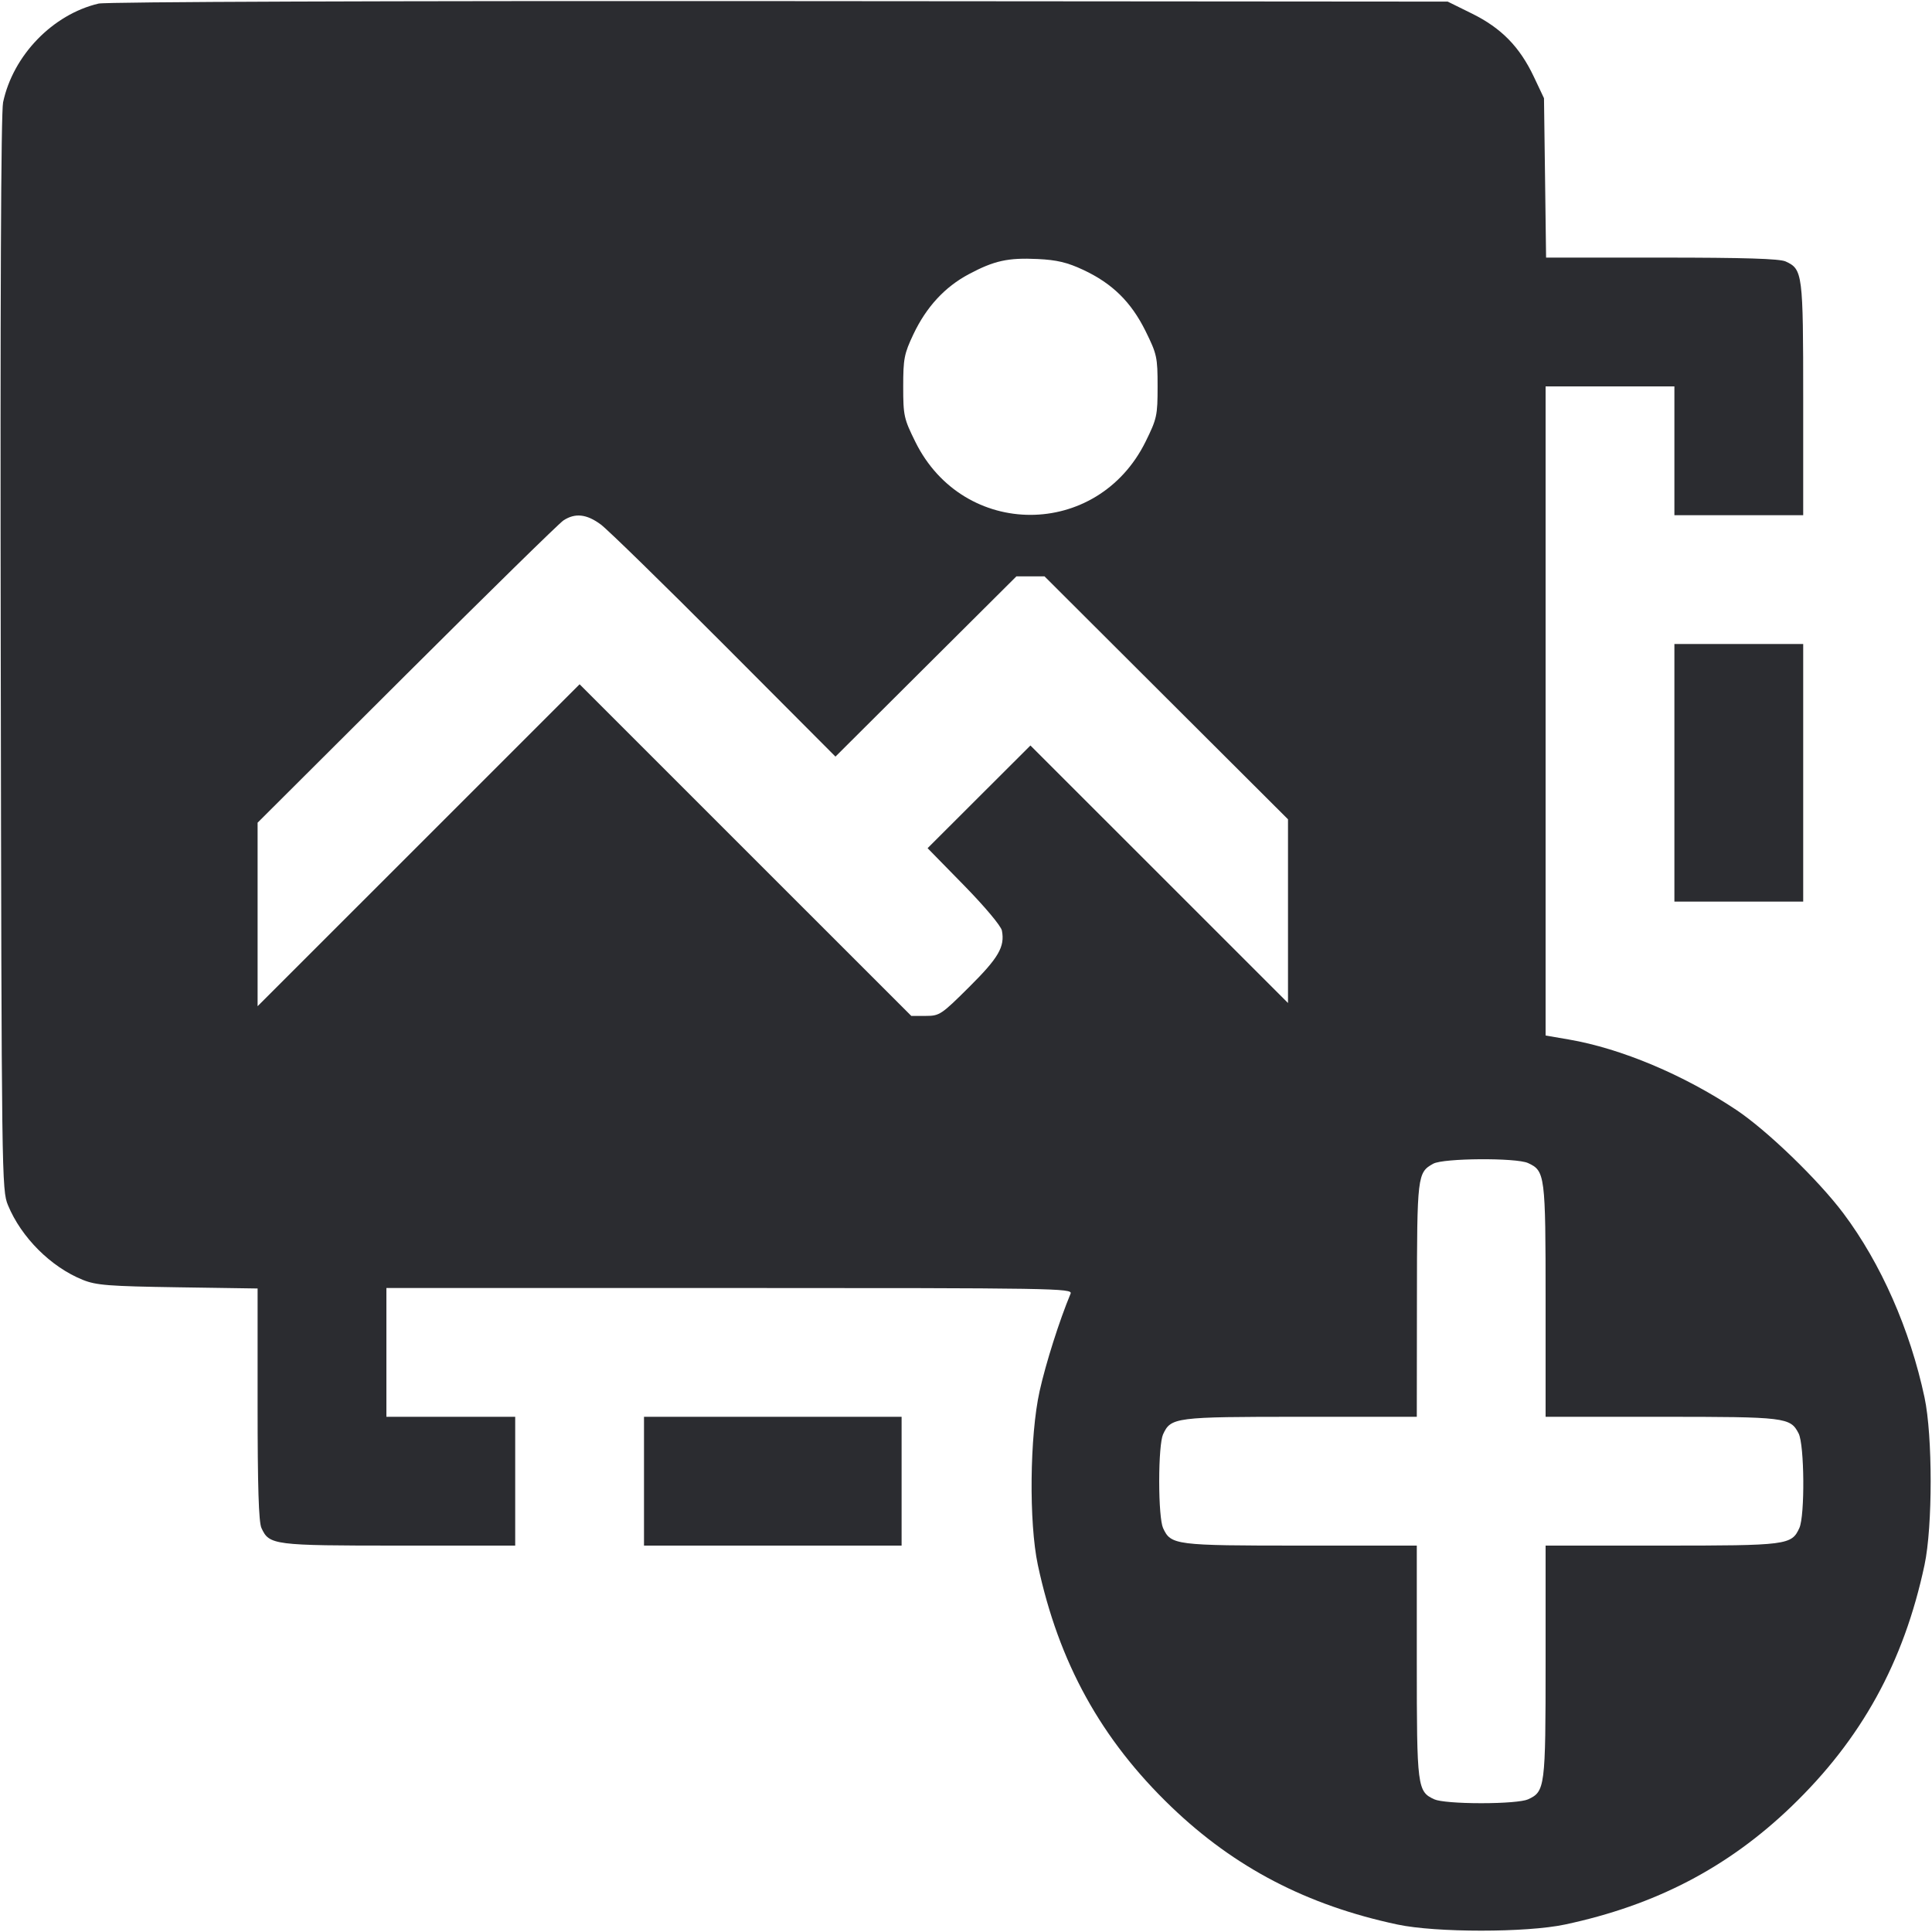 <svg width="60" height="60" viewBox="0 0 60 60" fill="none" xmlns="http://www.w3.org/2000/svg"><path d="M3.062 0.111 C 1.635 0.448,0.407 1.718,0.096 3.177 C 0.030 3.487,0.005 9.403,0.023 20.300 C 0.049 36.631,0.054 36.959,0.248 37.429 C 0.662 38.431,1.582 39.349,2.571 39.747 C 2.988 39.915,3.370 39.945,5.525 39.978 L 8.000 40.015 8.000 43.603 C 8.000 46.171,8.034 47.265,8.119 47.453 C 8.362 47.984,8.485 48.000,12.395 48.000 L 16.000 48.000 16.000 46.000 L 16.000 44.000 14.000 44.000 L 12.000 44.000 12.000 42.000 L 12.000 40.000 22.661 40.000 C 32.775 40.000,33.318 40.009,33.248 40.175 C 32.899 41.013,32.479 42.336,32.286 43.203 C 31.978 44.591,31.951 47.285,32.231 48.600 C 32.878 51.632,34.195 54.019,36.378 56.114 C 38.344 58.001,40.592 59.171,43.400 59.768 C 44.593 60.022,47.407 60.022,48.600 59.768 C 51.408 59.171,53.656 58.001,55.622 56.114 C 57.805 54.019,59.124 51.628,59.768 48.600 C 60.022 47.407,60.022 44.593,59.768 43.400 C 59.319 41.289,58.414 39.235,57.248 37.681 C 56.469 36.643,54.880 35.109,53.924 34.470 C 52.287 33.378,50.346 32.562,48.723 32.283 L 48.000 32.159 48.000 22.080 L 48.000 12.000 50.000 12.000 L 52.000 12.000 52.000 14.000 L 52.000 16.000 54.000 16.000 L 56.000 16.000 56.000 12.395 C 56.000 8.485,55.984 8.362,55.453 8.119 C 55.265 8.034,54.171 8.000,51.603 8.000 L 48.015 8.000 47.983 5.525 L 47.950 3.050 47.634 2.382 C 47.193 1.452,46.626 0.873,45.716 0.423 L 44.960 0.050 24.205 0.034 C 11.904 0.025,3.292 0.056,3.062 0.111 M33.643 8.382 C 34.545 8.804,35.129 9.378,35.577 10.284 C 35.929 10.998,35.950 11.092,35.950 12.000 C 35.950 12.908,35.929 13.002,35.577 13.716 C 34.080 16.745,29.922 16.748,28.427 13.722 C 28.071 13.002,28.050 12.908,28.050 12.005 C 28.050 11.140,28.080 10.987,28.366 10.382 C 28.768 9.534,29.340 8.913,30.087 8.515 C 30.874 8.095,31.305 8.000,32.225 8.044 C 32.825 8.073,33.145 8.149,33.643 8.382 M18.660 16.290 C 18.874 16.449,20.602 18.136,22.498 20.038 L 25.946 23.497 28.755 20.698 L 31.565 17.900 32.002 17.900 L 32.439 17.900 36.219 21.672 L 40.000 25.444 40.000 28.297 L 40.000 31.149 36.000 27.150 L 32.001 23.152 30.404 24.746 L 28.807 26.341 29.937 27.495 C 30.588 28.161,31.087 28.756,31.115 28.900 C 31.211 29.402,31.013 29.744,30.101 30.650 C 29.232 31.514,29.178 31.550,28.748 31.550 L 28.301 31.550 23.150 26.400 L 18.000 21.251 13.000 26.250 L 8.000 31.249 8.000 28.399 L 8.000 25.549 12.625 20.938 C 15.169 18.402,17.361 16.253,17.497 16.163 C 17.860 15.924,18.220 15.963,18.660 16.290 M52.000 24.000 L 52.000 28.000 54.000 28.000 L 56.000 28.000 56.000 24.000 L 56.000 20.000 54.000 20.000 L 52.000 20.000 52.000 24.000 M47.453 36.119 C 47.984 36.362,48.000 36.485,48.000 40.395 L 48.000 44.000 51.595 44.000 C 55.462 44.000,55.600 44.017,55.857 44.515 C 56.039 44.866,56.056 47.067,55.881 47.453 C 55.638 47.984,55.515 48.000,51.605 48.000 L 48.000 48.000 48.000 51.605 C 48.000 55.515,47.984 55.638,47.453 55.881 C 47.296 55.952,46.710 56.000,46.000 56.000 C 45.290 56.000,44.704 55.952,44.547 55.881 C 44.016 55.638,44.000 55.515,44.000 51.605 L 44.000 48.000 40.395 48.000 C 36.485 48.000,36.362 47.984,36.119 47.453 C 36.048 47.296,36.000 46.710,36.000 46.000 C 36.000 45.290,36.048 44.704,36.119 44.547 C 36.362 44.016,36.485 44.000,40.395 44.000 L 44.000 44.000 44.004 40.375 C 44.007 36.500,44.018 36.413,44.511 36.140 C 44.824 35.966,47.083 35.951,47.453 36.119 M20.000 46.000 L 20.000 48.000 24.000 48.000 L 28.000 48.000 28.000 46.000 L 28.000 44.000 24.000 44.000 L 20.000 44.000 20.000 46.000 " fill="#2B2C30" stroke="none" fill-rule="evenodd"></path></svg>